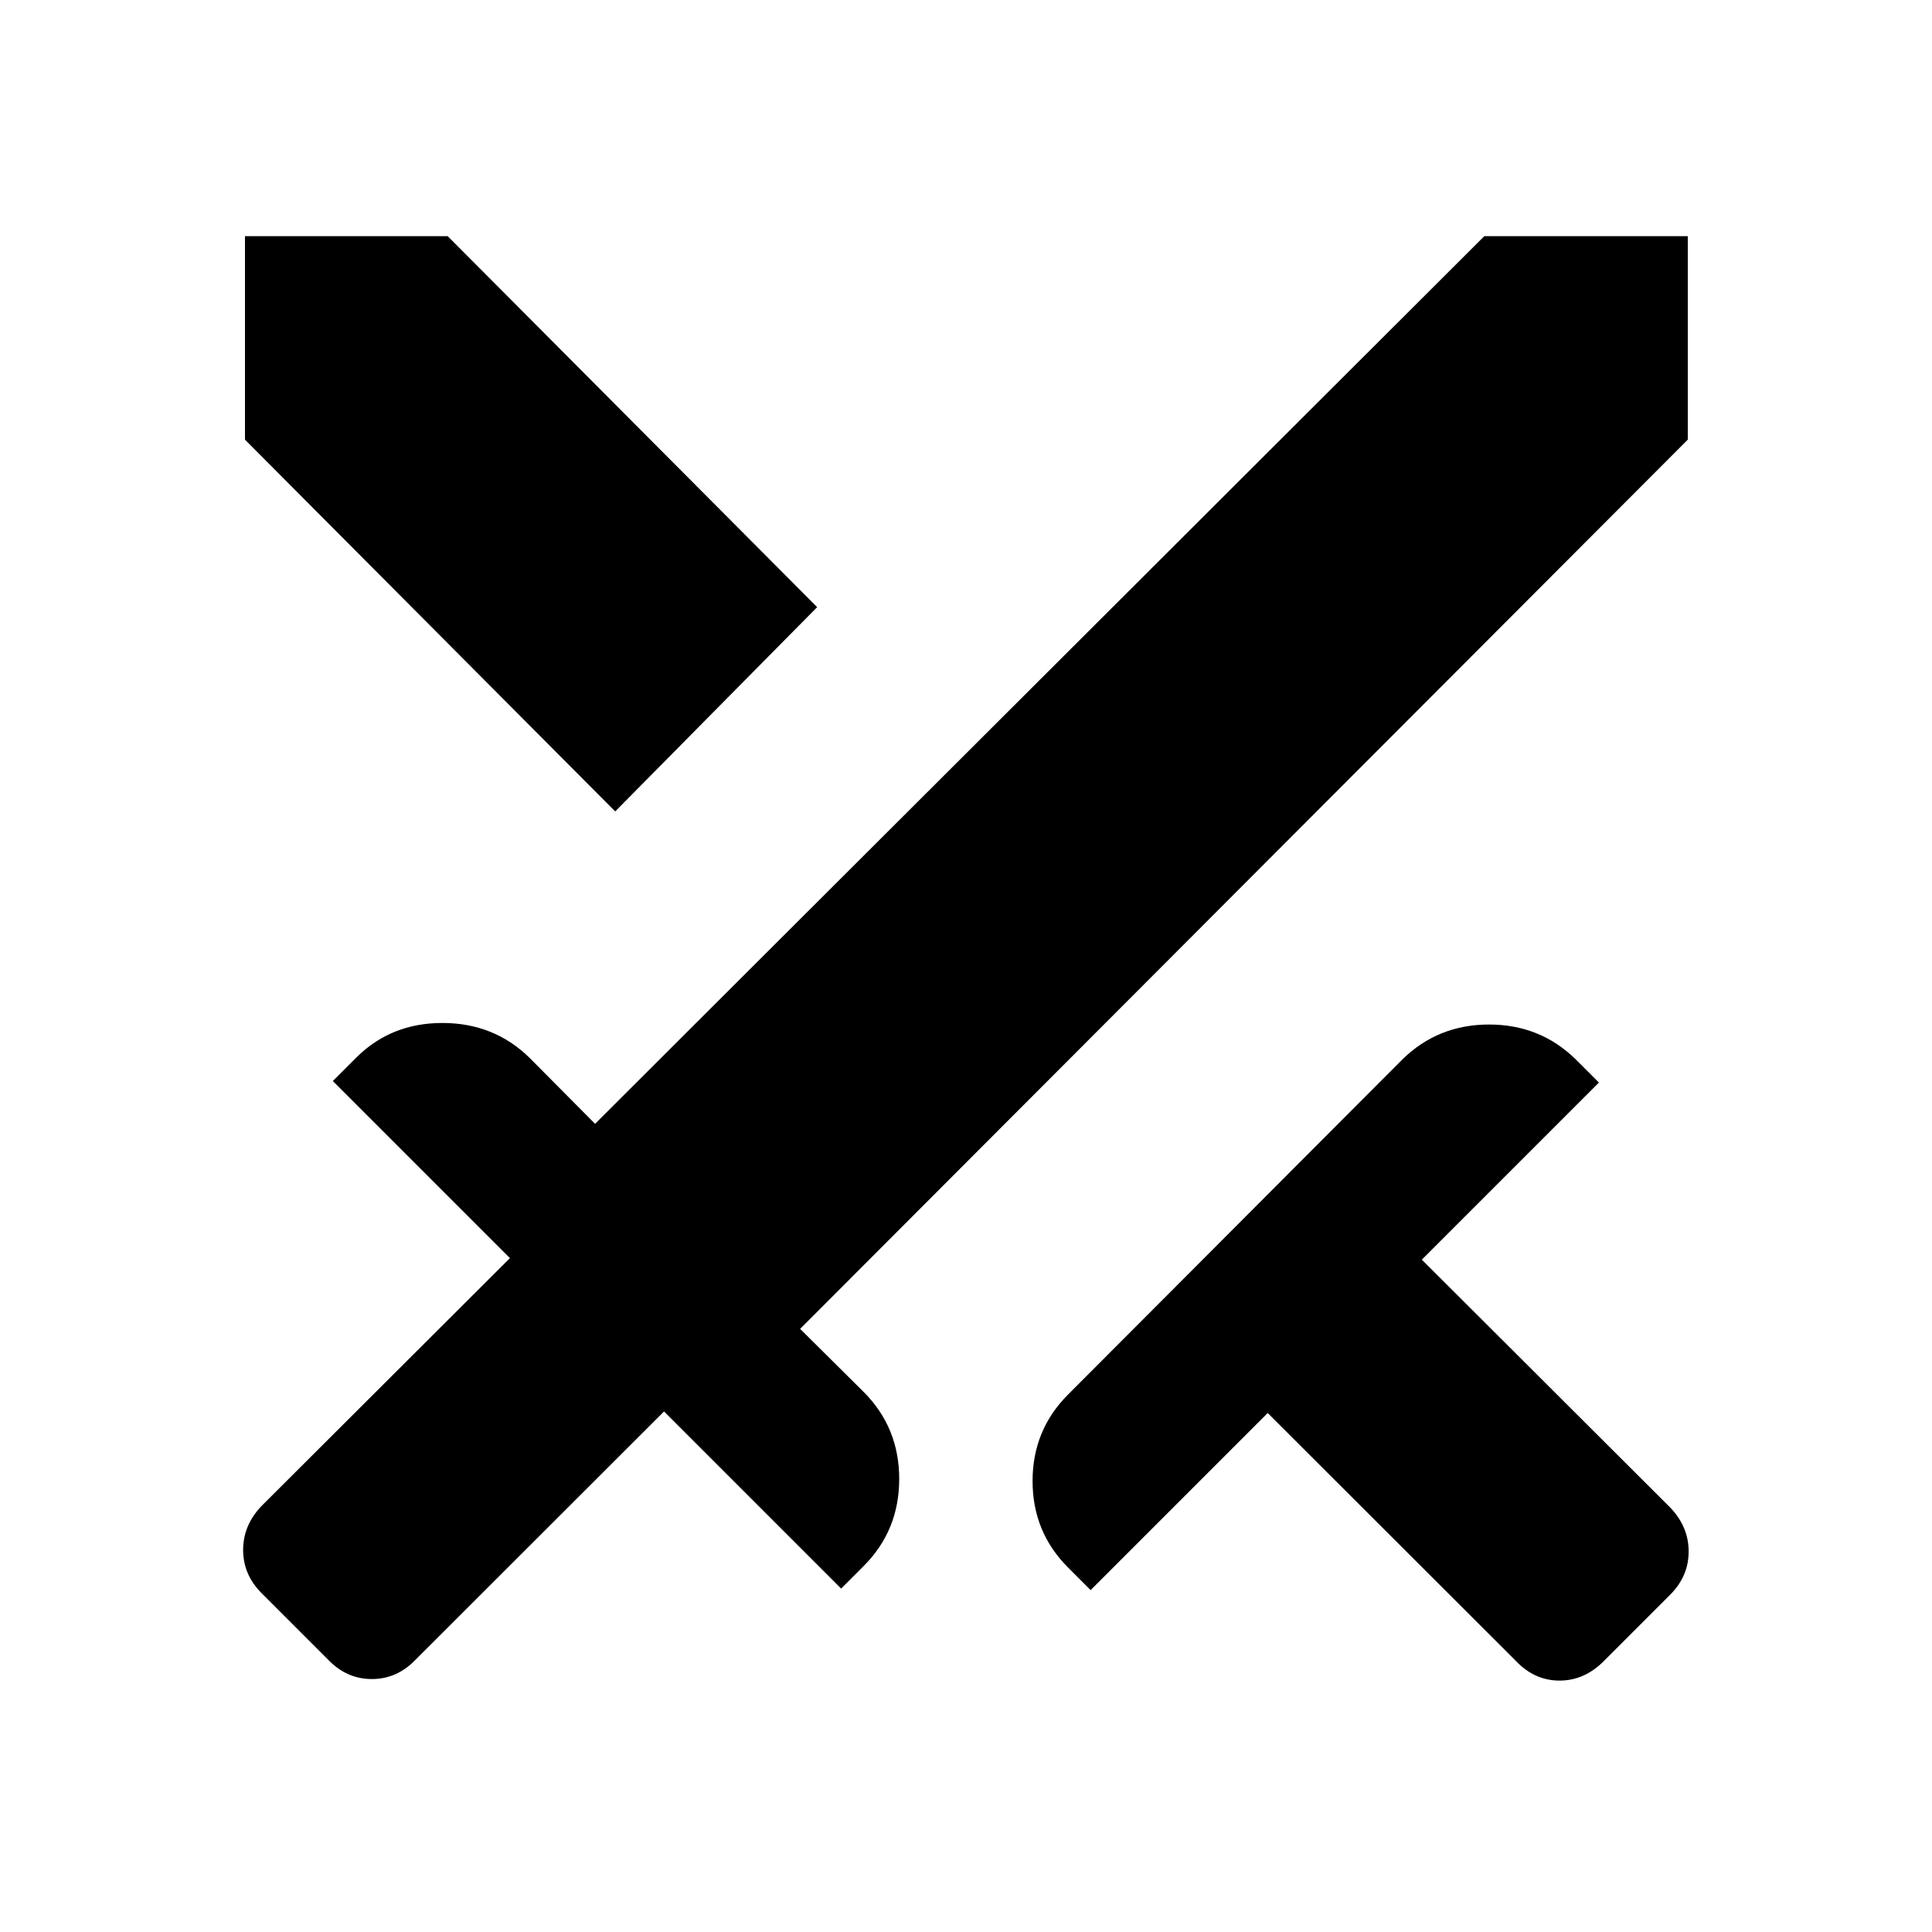 <svg xmlns="http://www.w3.org/2000/svg" height="24" viewBox="0 -960 960 960" width="24"><path d="m753.42-134.5-123.5-123.38-88 88-11.19-11.2q-17.65-17.65-17.65-43 0-25.34 17.65-43l166.19-166.57q17.66-17.27 43-17.27 25.35 0 43 17.27l11.58 11.57-88 88 123.38 123.12q9.2 9.58 9.2 21.88 0 12.31-9.2 21.5l-33.07 33.08q-9.58 9.58-21.89 9.58-12.3 0-21.5-9.58Zm85.23-607.04L397.58-299.69l31.57 31.34q17.66 17.66 17.66 43.25 0 25.6-17.66 43.25l-11.19 11.2-88-88-123.5 123.38q-9.19 9.58-21.69 9.58-12.5 0-21.69-9.58L130-168.35q-9.19-9.19-9.19-21.5 0-12.3 9.19-21.88l123.38-123.12-88-88 11.58-11.57q17.27-17.27 42.87-17.27 25.59 0 43.25 17.27l32.61 32.84 441.85-441.07h101.11v101.11ZM305.69-556.81 121.73-741.54v-101.11h100.73l183.58 184.34-100.35 101.5Z"/></svg>